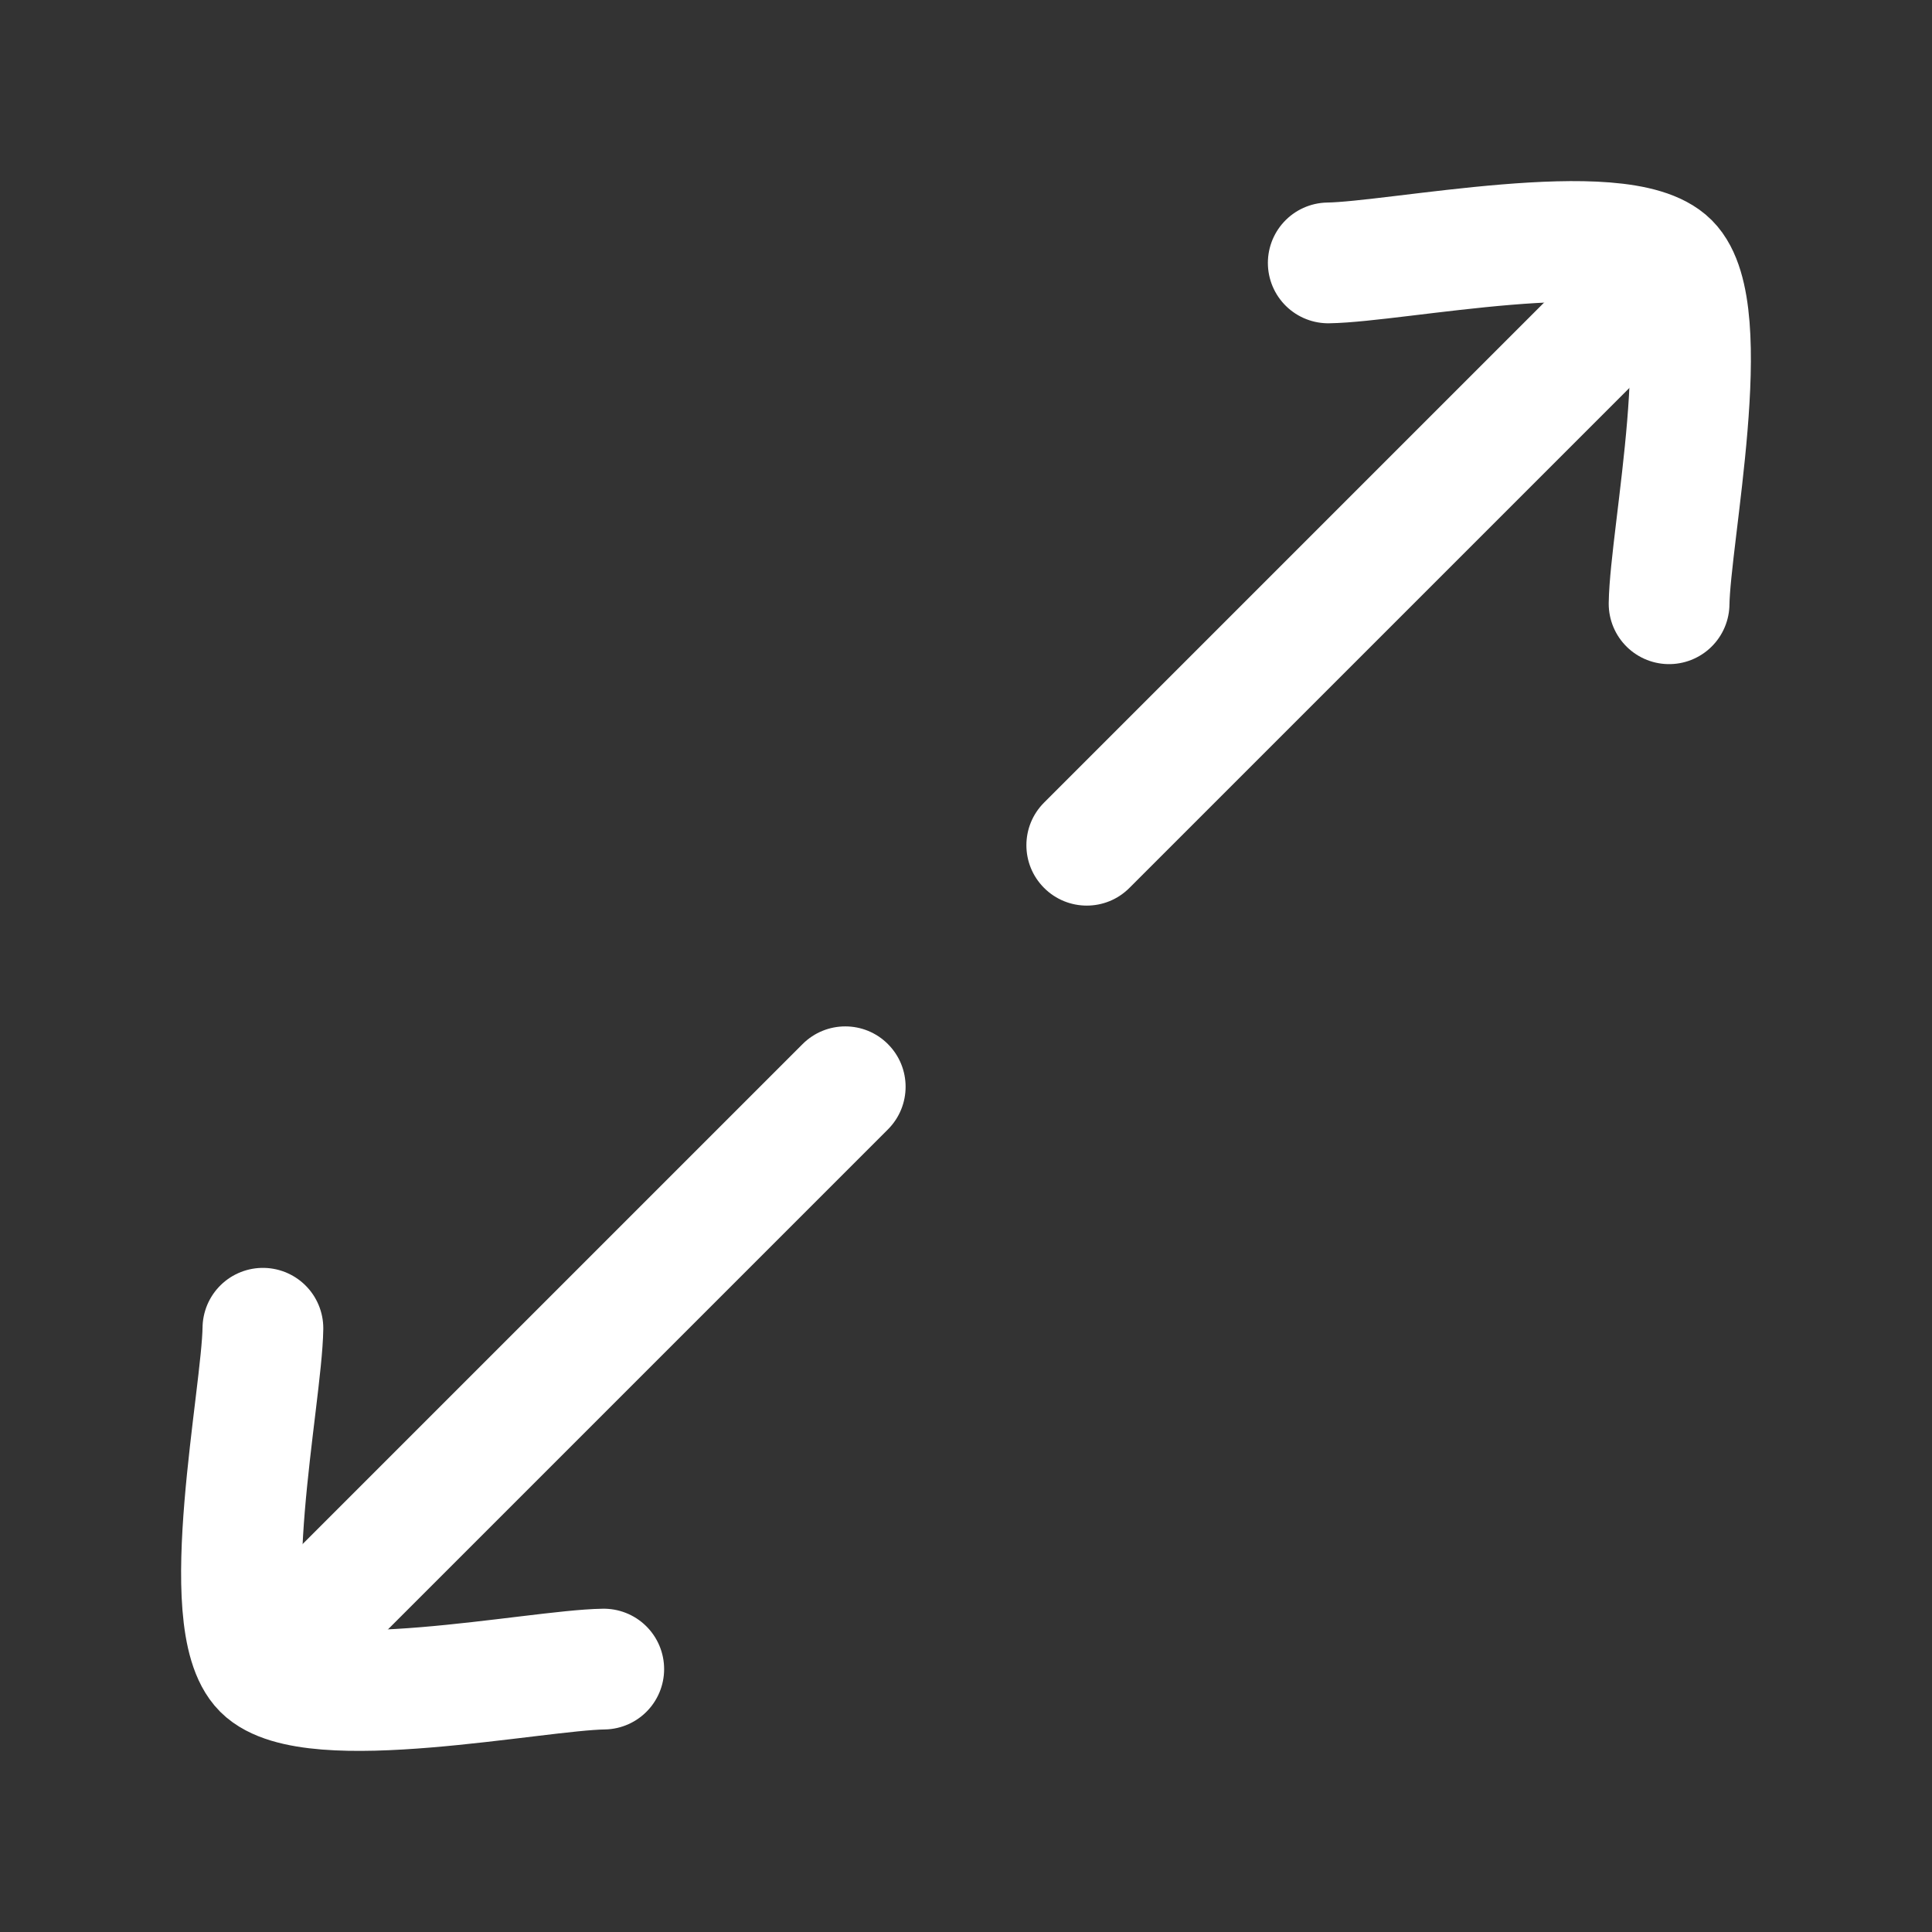 <svg width="24" height="24" viewBox="0 0 24 24" fill="none" xmlns="http://www.w3.org/2000/svg">
<rect x="0" y="0" width="24" height="24" fill="#333333" stroke="none"/>
<path d="M21.03 4.03C21.323 3.737 21.323 3.263 21.03 2.97C20.738 2.677 20.263 2.677 19.97 2.97L21.03 4.03ZM12.97 9.97C12.677 10.263 12.677 10.737 12.97 11.03C13.263 11.323 13.738 11.323 14.03 11.03L12.97 9.97ZM14.03 11.03L21.03 4.03L19.97 2.97L12.97 9.97L14.03 11.03Z" fill="white"/>
<path d="M2.97 19.97C2.677 20.263 2.677 20.737 2.97 21.03C3.263 21.323 3.737 21.323 4.03 21.03L2.97 19.97ZM11.03 14.03C11.323 13.737 11.323 13.263 11.03 12.97C10.738 12.677 10.263 12.677 9.97 12.97L11.03 14.03ZM4.03 21.03L11.03 14.03L9.97 12.97L2.97 19.97L4.03 21.03Z" fill="white"/>
<path d="M16.5 3.266C17.345 3.254 20.141 2.673 20.734 3.266C21.327 3.859 20.746 6.656 20.734 7.5" stroke="white" stroke-width="1.5" stroke-linecap="round" stroke-linejoin="round"/>
<path d="M3.266 16.5C3.254 17.344 2.673 20.141 3.266 20.734C3.859 21.327 6.656 20.746 7.5 20.734" stroke="white" stroke-width="1.5" stroke-linecap="round" stroke-linejoin="round"/>
</svg>
